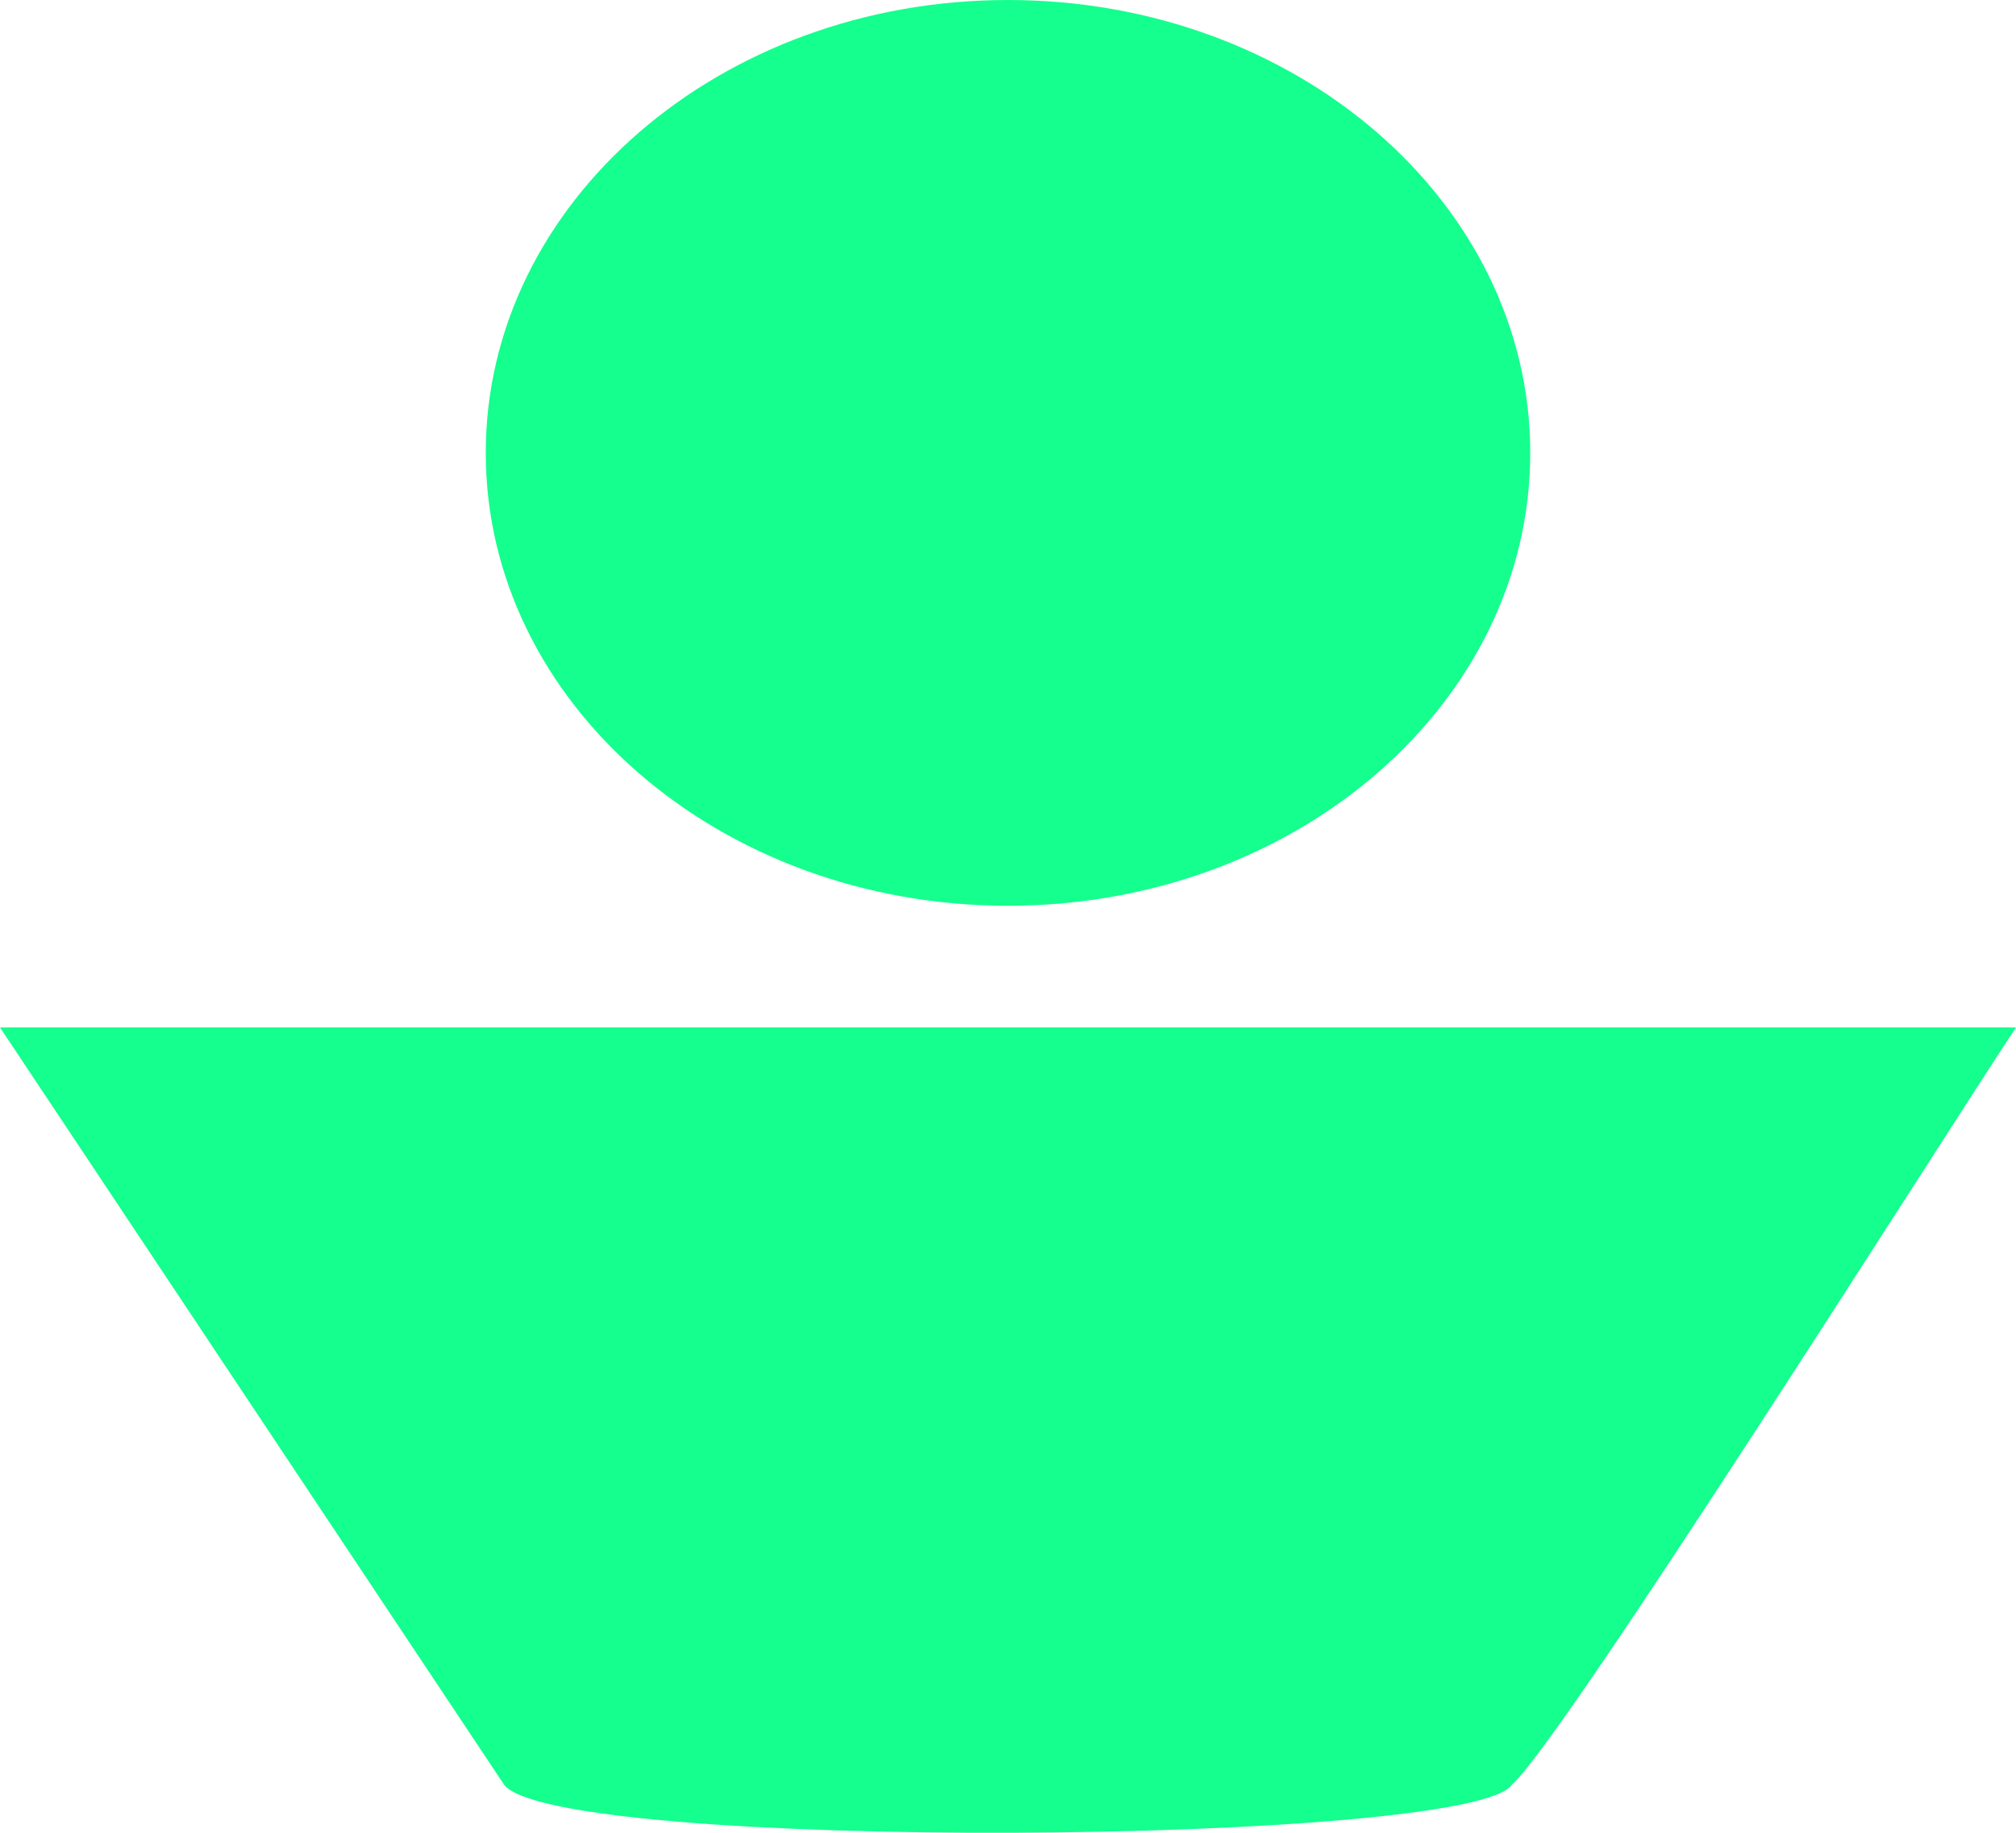 <svg width="22" height="20" viewBox="0 0 22 20" fill="none" xmlns="http://www.w3.org/2000/svg">
<path fill-rule="evenodd" clip-rule="evenodd" d="M16.5 19.474C17.05 18.997 21.233 12.365 22 11.212C14.667 11.212 7.333 11.212 0 11.212C1.833 13.966 3.667 16.72 5.5 19.474C6.053 20.212 16.077 20.138 16.5 19.474ZM11 9.884C7.853 9.884 5.301 7.672 5.301 4.942C5.301 2.213 7.853 0 11 0C14.147 0 16.699 2.213 16.699 4.942C16.699 7.672 14.147 9.884 11 9.884Z" fill="#14FF8E"/>
</svg>
